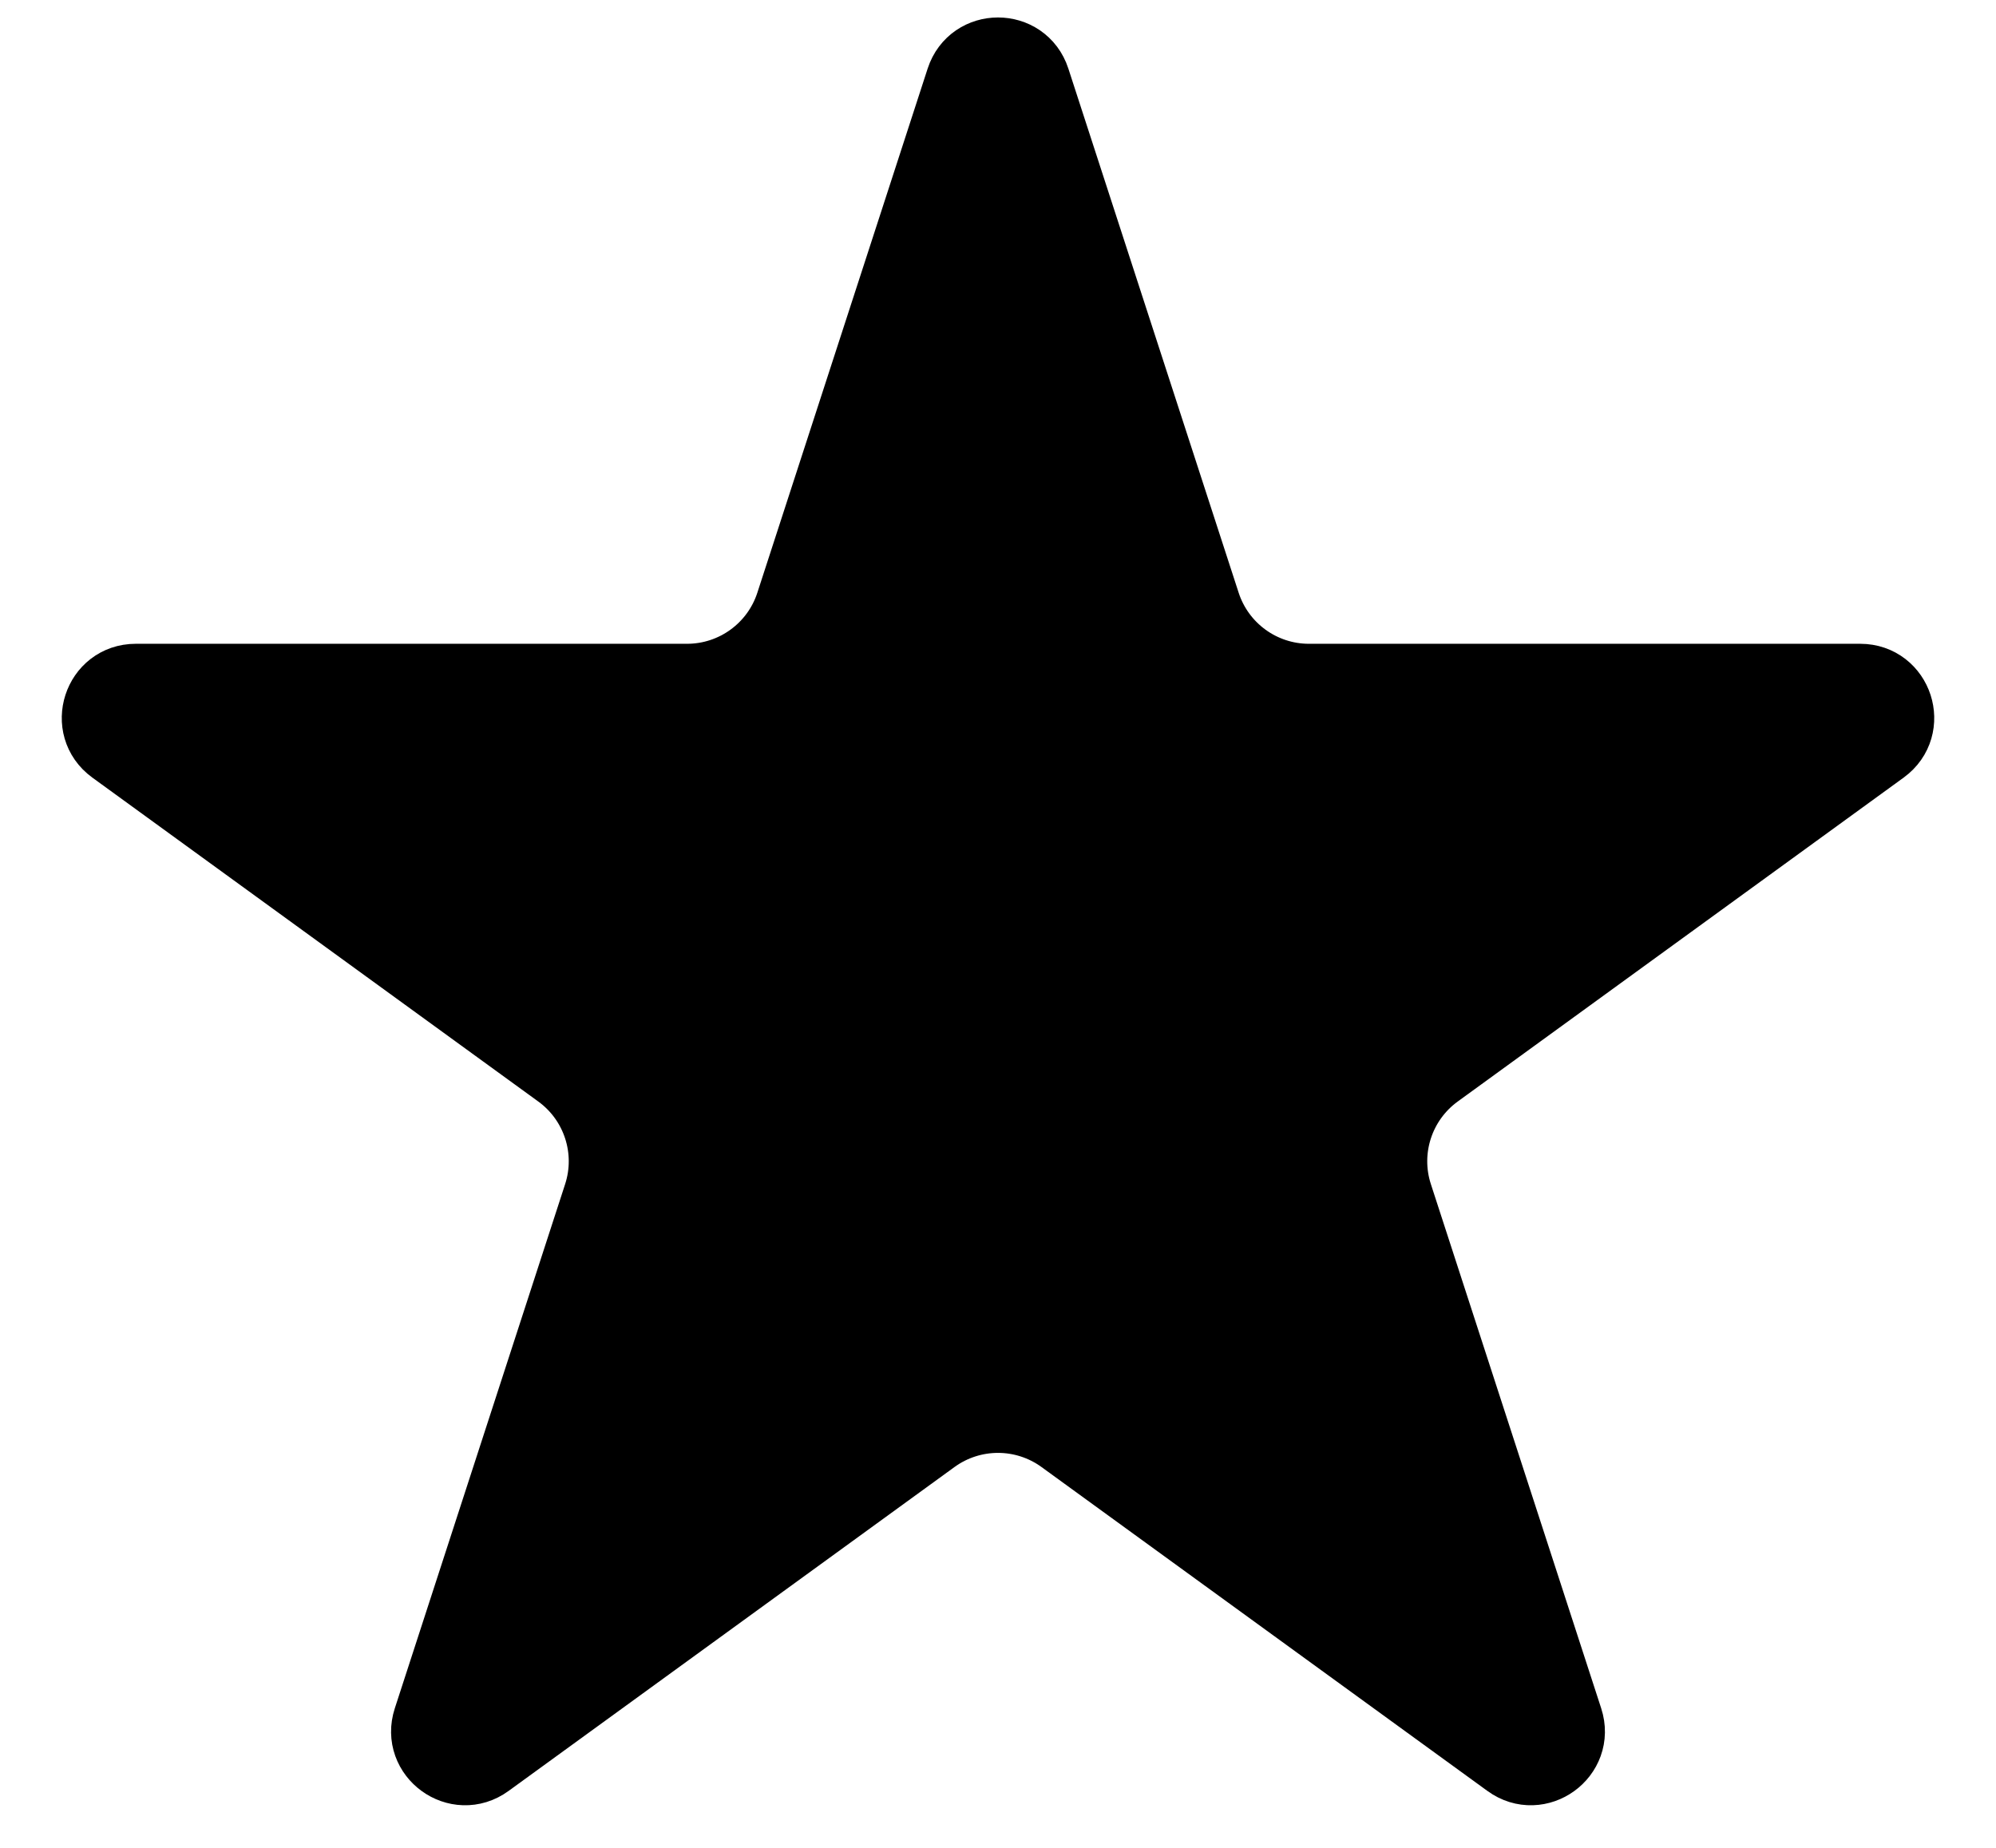 <svg width="27" height="25" viewBox="0 0 27 25" fill="none" xmlns="http://www.w3.org/2000/svg">
<path d="M13.024 1.082C13.174 0.621 13.826 0.621 13.976 1.082L16.28 8.174C16.481 8.792 17.057 9.21 17.706 9.21H25.164C25.648 9.21 25.849 9.83 25.458 10.115L19.425 14.498C18.899 14.88 18.679 15.557 18.88 16.175L21.184 23.267C21.334 23.728 20.806 24.111 20.415 23.826L14.382 19.443C13.856 19.061 13.144 19.061 12.618 19.443L6.585 23.826C6.193 24.111 5.666 23.728 5.816 23.267L8.12 16.175C8.321 15.557 8.101 14.88 7.575 14.498L1.542 10.115C1.151 9.83 1.352 9.21 1.836 9.21H9.293C9.943 9.21 10.519 8.792 10.72 8.174L13.024 1.082Z" fill="black" stroke="black"/>
</svg>

